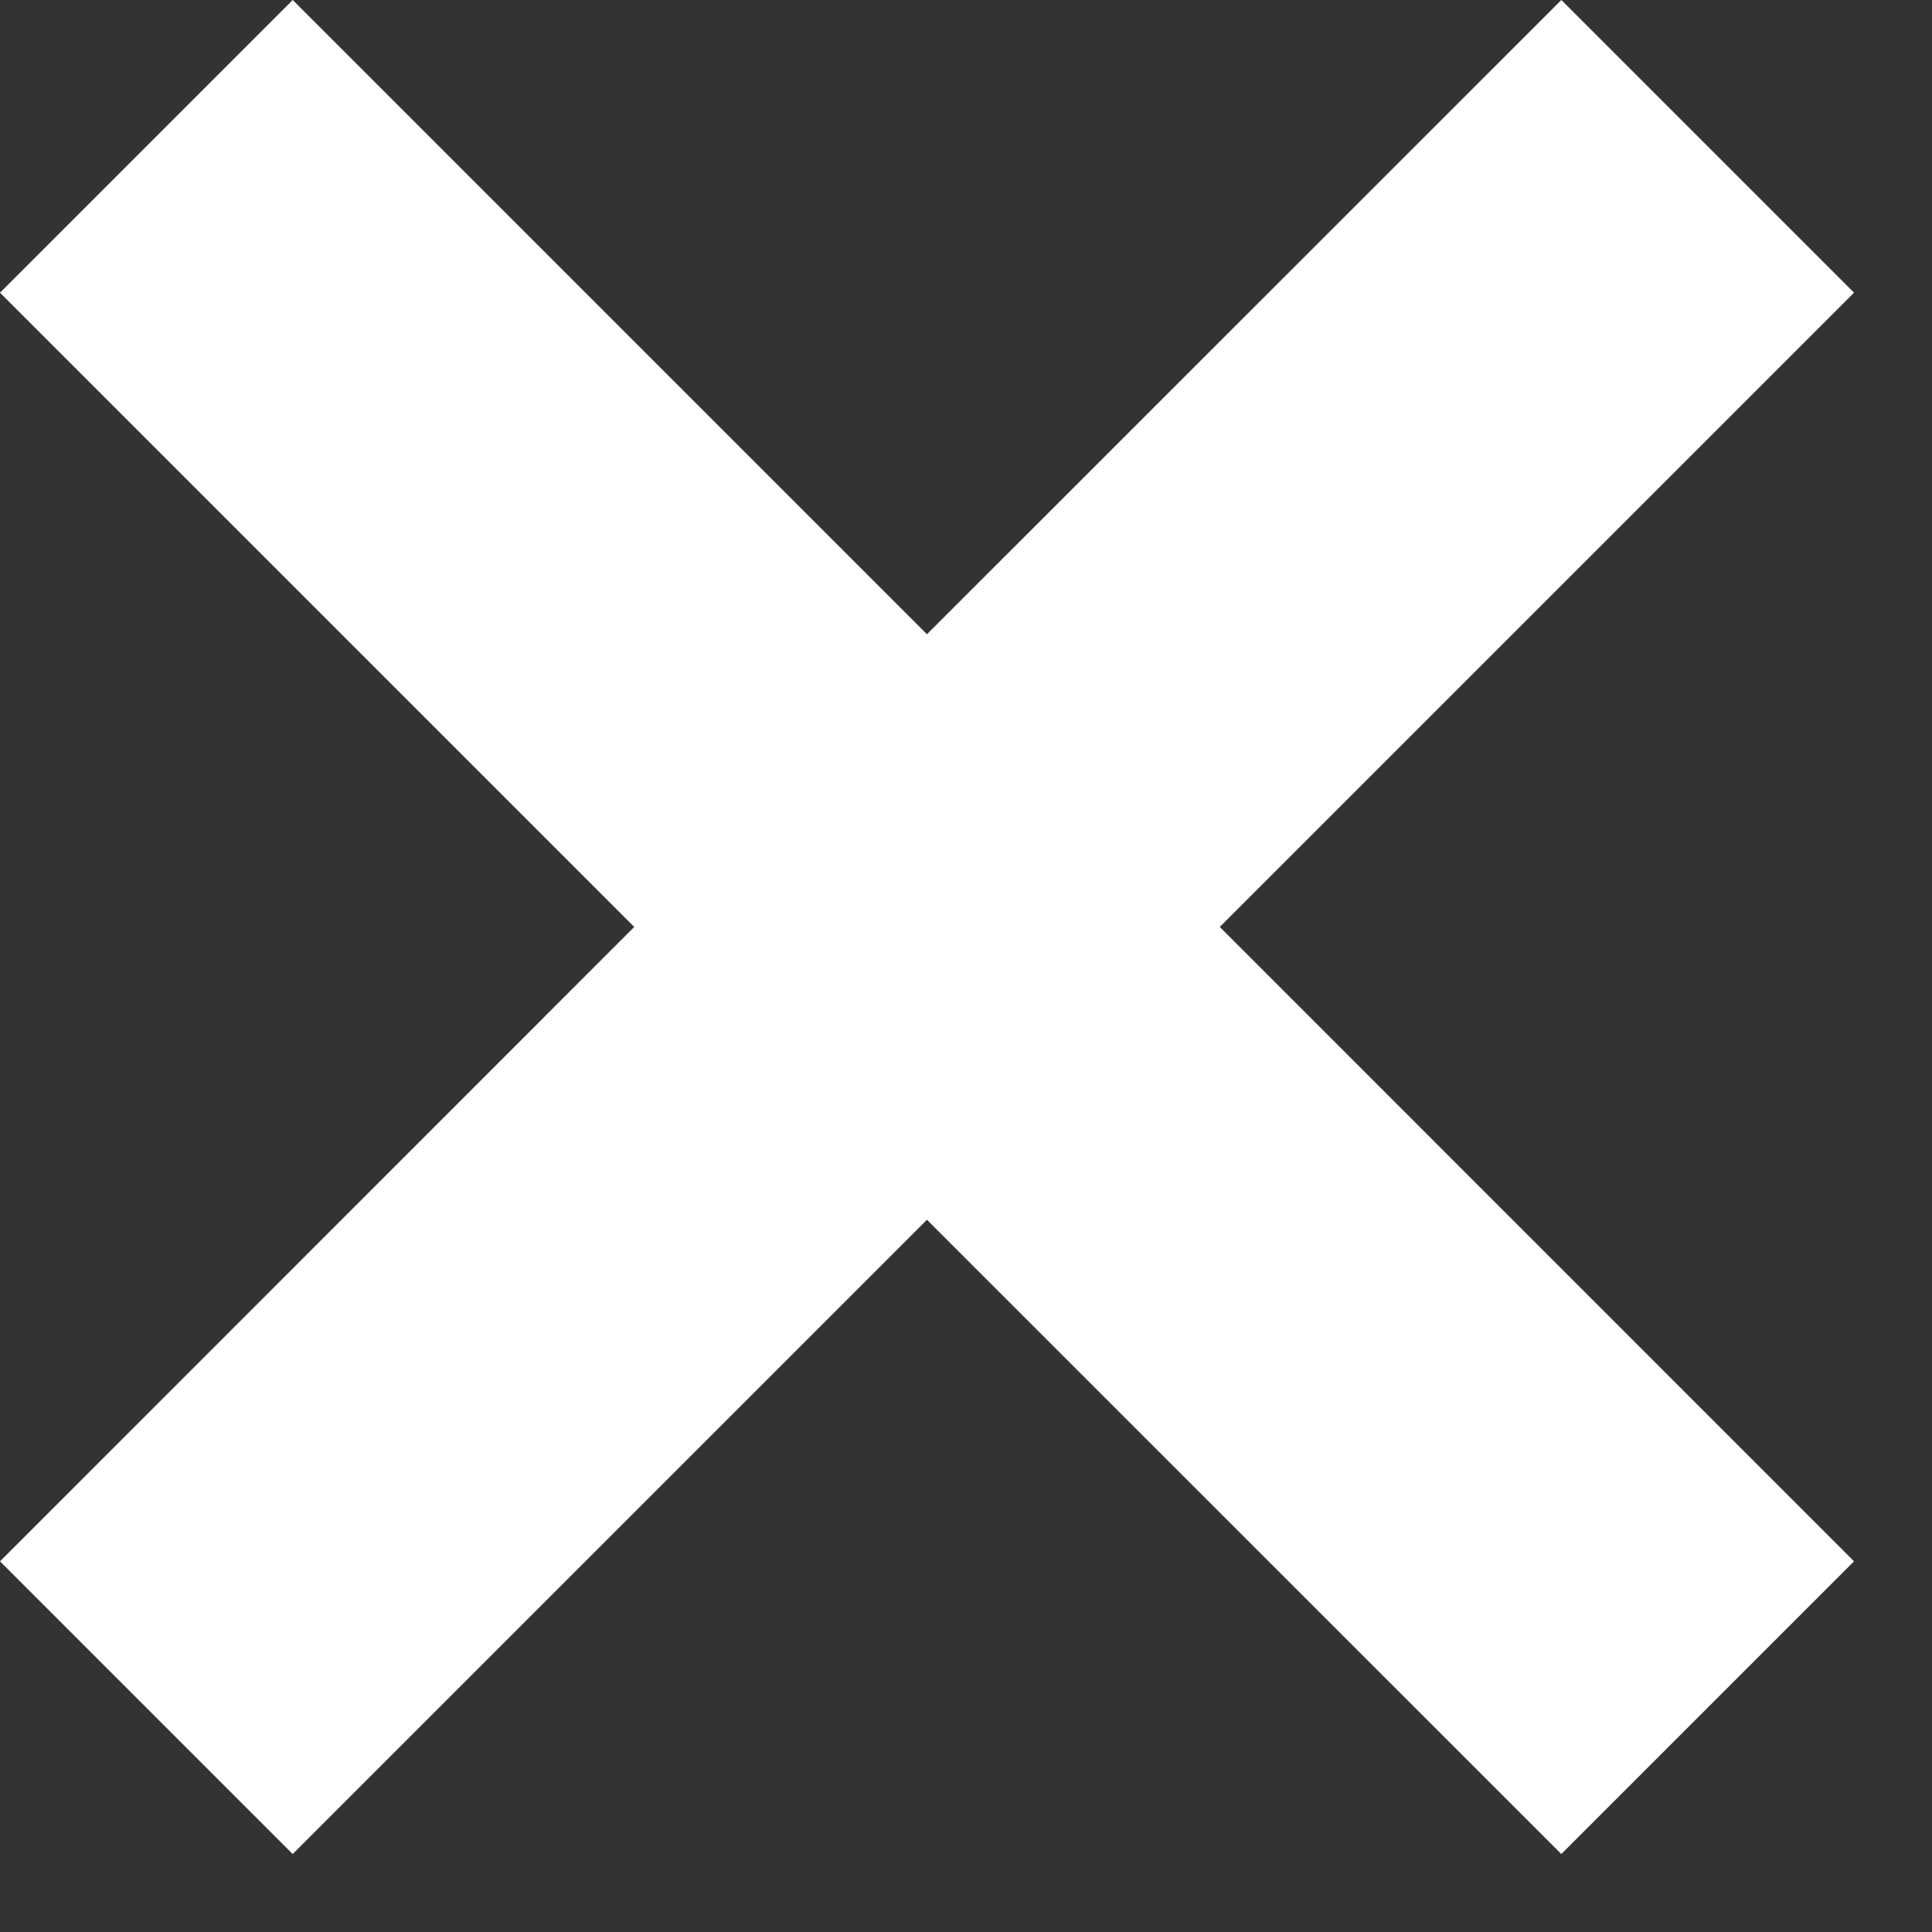 <svg xmlns="http://www.w3.org/2000/svg" width="14" height="14" viewBox="0 0 14 14" id="remove-icon"><rect x="0" y="0" width="14" height="14" fill="#333333" stroke="none"/><path fill="#FFF" fill-rule="evenodd" d="M11.314 0l2.121 2.121-4.596 4.596 4.596 4.597-2.121 2.121-4.597-4.596-4.596 4.596L0 11.314l4.596-4.597L0 2.121 2.121 0l4.596 4.596L11.314 0z"/></svg>